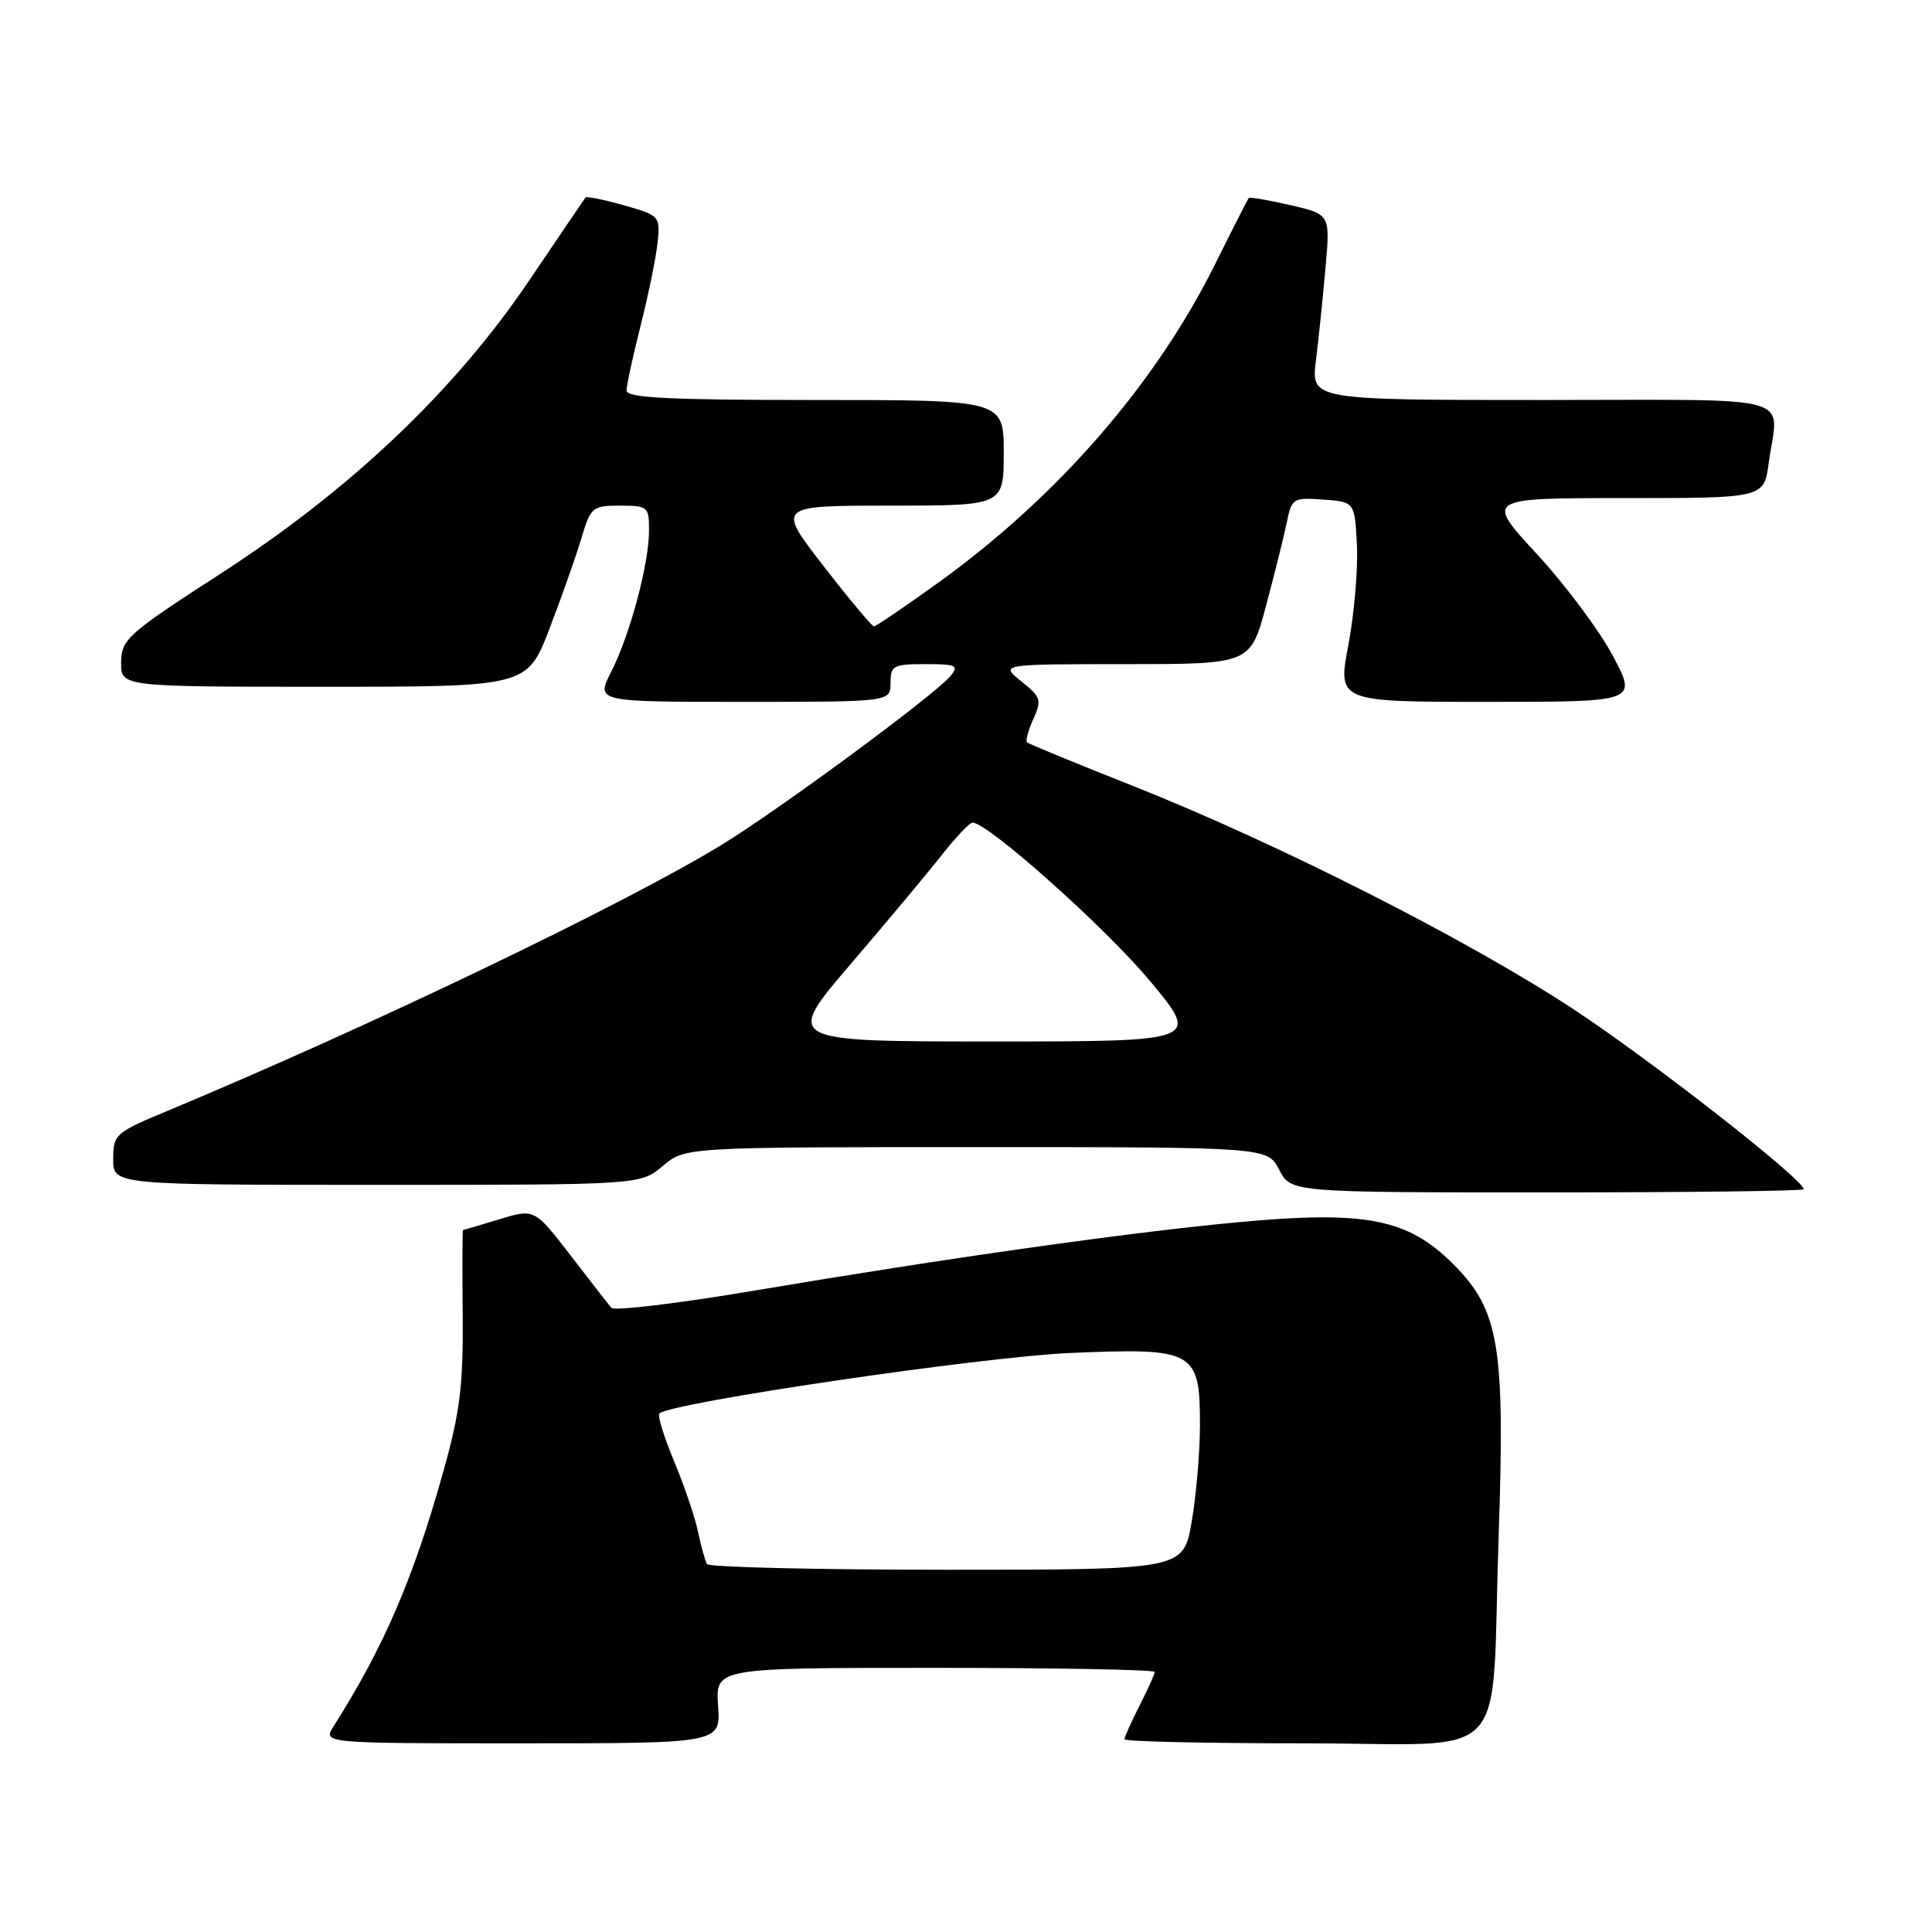 <?xml version="1.0" encoding="UTF-8" standalone="no"?>
<!DOCTYPE svg PUBLIC "-//W3C//DTD SVG 1.1//EN" "http://www.w3.org/Graphics/SVG/1.1/DTD/svg11.dtd" >
<svg xmlns="http://www.w3.org/2000/svg" xmlns:xlink="http://www.w3.org/1999/xlink" version="1.1" viewBox="0 0 256 256">
 <g >
 <path fill="currentColor"
d=" M 95.15 226.00 C 94.81 221.00 94.81 221.00 123.90 221.00 C 139.91 221.00 153.00 221.24 153.00 221.54 C 153.00 221.84 152.10 223.84 151.00 226.00 C 149.90 228.16 149.00 230.16 149.00 230.46 C 149.00 230.76 159.74 231.00 172.87 231.00 C 200.78 231.00 197.52 234.50 198.58 203.50 C 199.44 178.26 198.66 173.60 192.53 167.47 C 186.52 161.47 180.92 160.38 164.06 161.95 C 149.55 163.30 125.52 166.70 99.72 171.05 C 89.80 172.72 81.38 173.73 81.01 173.29 C 80.64 172.86 78.19 169.72 75.58 166.32 C 70.82 160.15 70.82 160.15 66.16 161.56 C 63.60 162.34 61.43 162.98 61.35 162.99 C 61.27 163.00 61.25 168.06 61.31 174.25 C 61.39 183.62 60.96 187.10 58.72 195.07 C 54.74 209.24 50.88 218.20 44.20 228.75 C 42.77 231.00 42.77 231.00 69.13 231.00 C 95.50 231.00 95.50 231.00 95.15 226.00 Z  M 239.00 157.58 C 239.00 156.30 218.79 140.50 208.50 133.73 C 194.48 124.50 169.14 111.67 150.00 104.09 C 142.57 101.15 136.31 98.57 136.09 98.37 C 135.86 98.17 136.24 96.78 136.92 95.28 C 138.06 92.77 137.93 92.36 135.33 90.28 C 132.50 88.01 132.50 88.01 149.09 88.00 C 165.69 88.00 165.69 88.00 167.76 80.25 C 168.90 75.99 170.14 71.01 170.51 69.20 C 171.15 66.03 171.35 65.91 175.34 66.20 C 179.50 66.50 179.50 66.50 179.80 72.19 C 179.96 75.32 179.45 81.28 178.67 85.44 C 177.24 93.00 177.24 93.00 197.09 93.00 C 216.95 93.00 216.95 93.00 213.72 86.92 C 211.95 83.57 207.42 77.50 203.65 73.42 C 196.80 66.00 196.80 66.00 215.27 66.00 C 233.73 66.00 233.73 66.00 234.36 61.36 C 235.64 52.08 238.95 53.00 204.36 53.00 C 173.72 53.00 173.72 53.00 174.37 47.75 C 174.73 44.86 175.30 39.33 175.64 35.45 C 176.26 28.40 176.26 28.40 170.98 27.18 C 168.08 26.51 165.60 26.09 165.47 26.23 C 165.34 26.38 163.33 30.32 161.01 35.00 C 153.11 50.91 140.11 65.85 124.27 77.25 C 119.87 80.41 116.06 83.00 115.80 83.00 C 115.54 83.00 112.53 79.40 109.12 75.00 C 102.92 67.00 102.92 67.00 117.96 67.00 C 133.00 67.00 133.00 67.00 133.00 60.00 C 133.00 53.00 133.00 53.00 108.00 53.00 C 88.66 53.00 83.00 52.72 83.02 51.75 C 83.02 51.06 83.88 47.12 84.92 43.00 C 85.96 38.88 86.96 33.94 87.15 32.03 C 87.49 28.66 87.37 28.53 82.67 27.20 C 80.01 26.45 77.72 25.99 77.58 26.17 C 77.44 26.35 74.09 31.29 70.13 37.15 C 60.28 51.75 46.46 64.87 29.25 76.00 C 16.89 83.99 16.10 84.69 16.05 87.75 C 16.00 91.00 16.00 91.00 42.93 91.00 C 69.85 91.00 69.85 91.00 72.83 83.25 C 74.46 78.99 76.37 73.59 77.06 71.25 C 78.26 67.21 78.50 67.00 82.16 67.00 C 85.84 67.00 86.00 67.14 86.00 70.29 C 86.00 74.71 83.47 84.15 80.98 89.03 C 78.96 93.00 78.96 93.00 98.48 93.00 C 118.00 93.00 118.00 93.00 118.00 90.50 C 118.00 88.19 118.36 88.00 122.62 88.00 C 126.73 88.00 127.10 88.18 125.93 89.59 C 123.84 92.10 103.20 107.32 95.55 111.99 C 82.59 119.89 48.82 136.09 22.25 147.17 C 15.26 150.08 15.00 150.31 15.00 153.59 C 15.00 157.00 15.00 157.00 49.92 157.00 C 84.85 157.00 84.85 157.00 87.82 154.50 C 90.79 152.00 90.79 152.00 129.37 152.00 C 167.95 152.00 167.95 152.00 169.50 155.00 C 171.05 158.00 171.05 158.00 205.03 158.00 C 223.71 158.00 239.00 157.81 239.00 157.58 Z  M 93.68 207.25 C 93.43 206.84 92.91 204.93 92.50 203.00 C 92.10 201.07 90.67 196.86 89.33 193.64 C 87.98 190.42 87.10 187.56 87.37 187.30 C 88.80 185.86 130.05 179.79 141.76 179.28 C 158.30 178.57 159.00 178.96 159.00 188.82 C 159.00 192.41 158.50 198.19 157.90 201.67 C 156.79 208.00 156.79 208.00 125.46 208.00 C 108.22 208.00 93.92 207.66 93.68 207.25 Z  M 112.72 127.74 C 117.55 122.10 123.00 115.58 124.83 113.24 C 126.67 110.91 128.48 109.00 128.87 109.00 C 130.89 109.00 146.38 122.82 152.29 129.88 C 159.07 138.00 159.07 138.00 131.51 138.00 C 103.94 138.00 103.94 138.00 112.72 127.74 Z "/>
</g>
</svg>